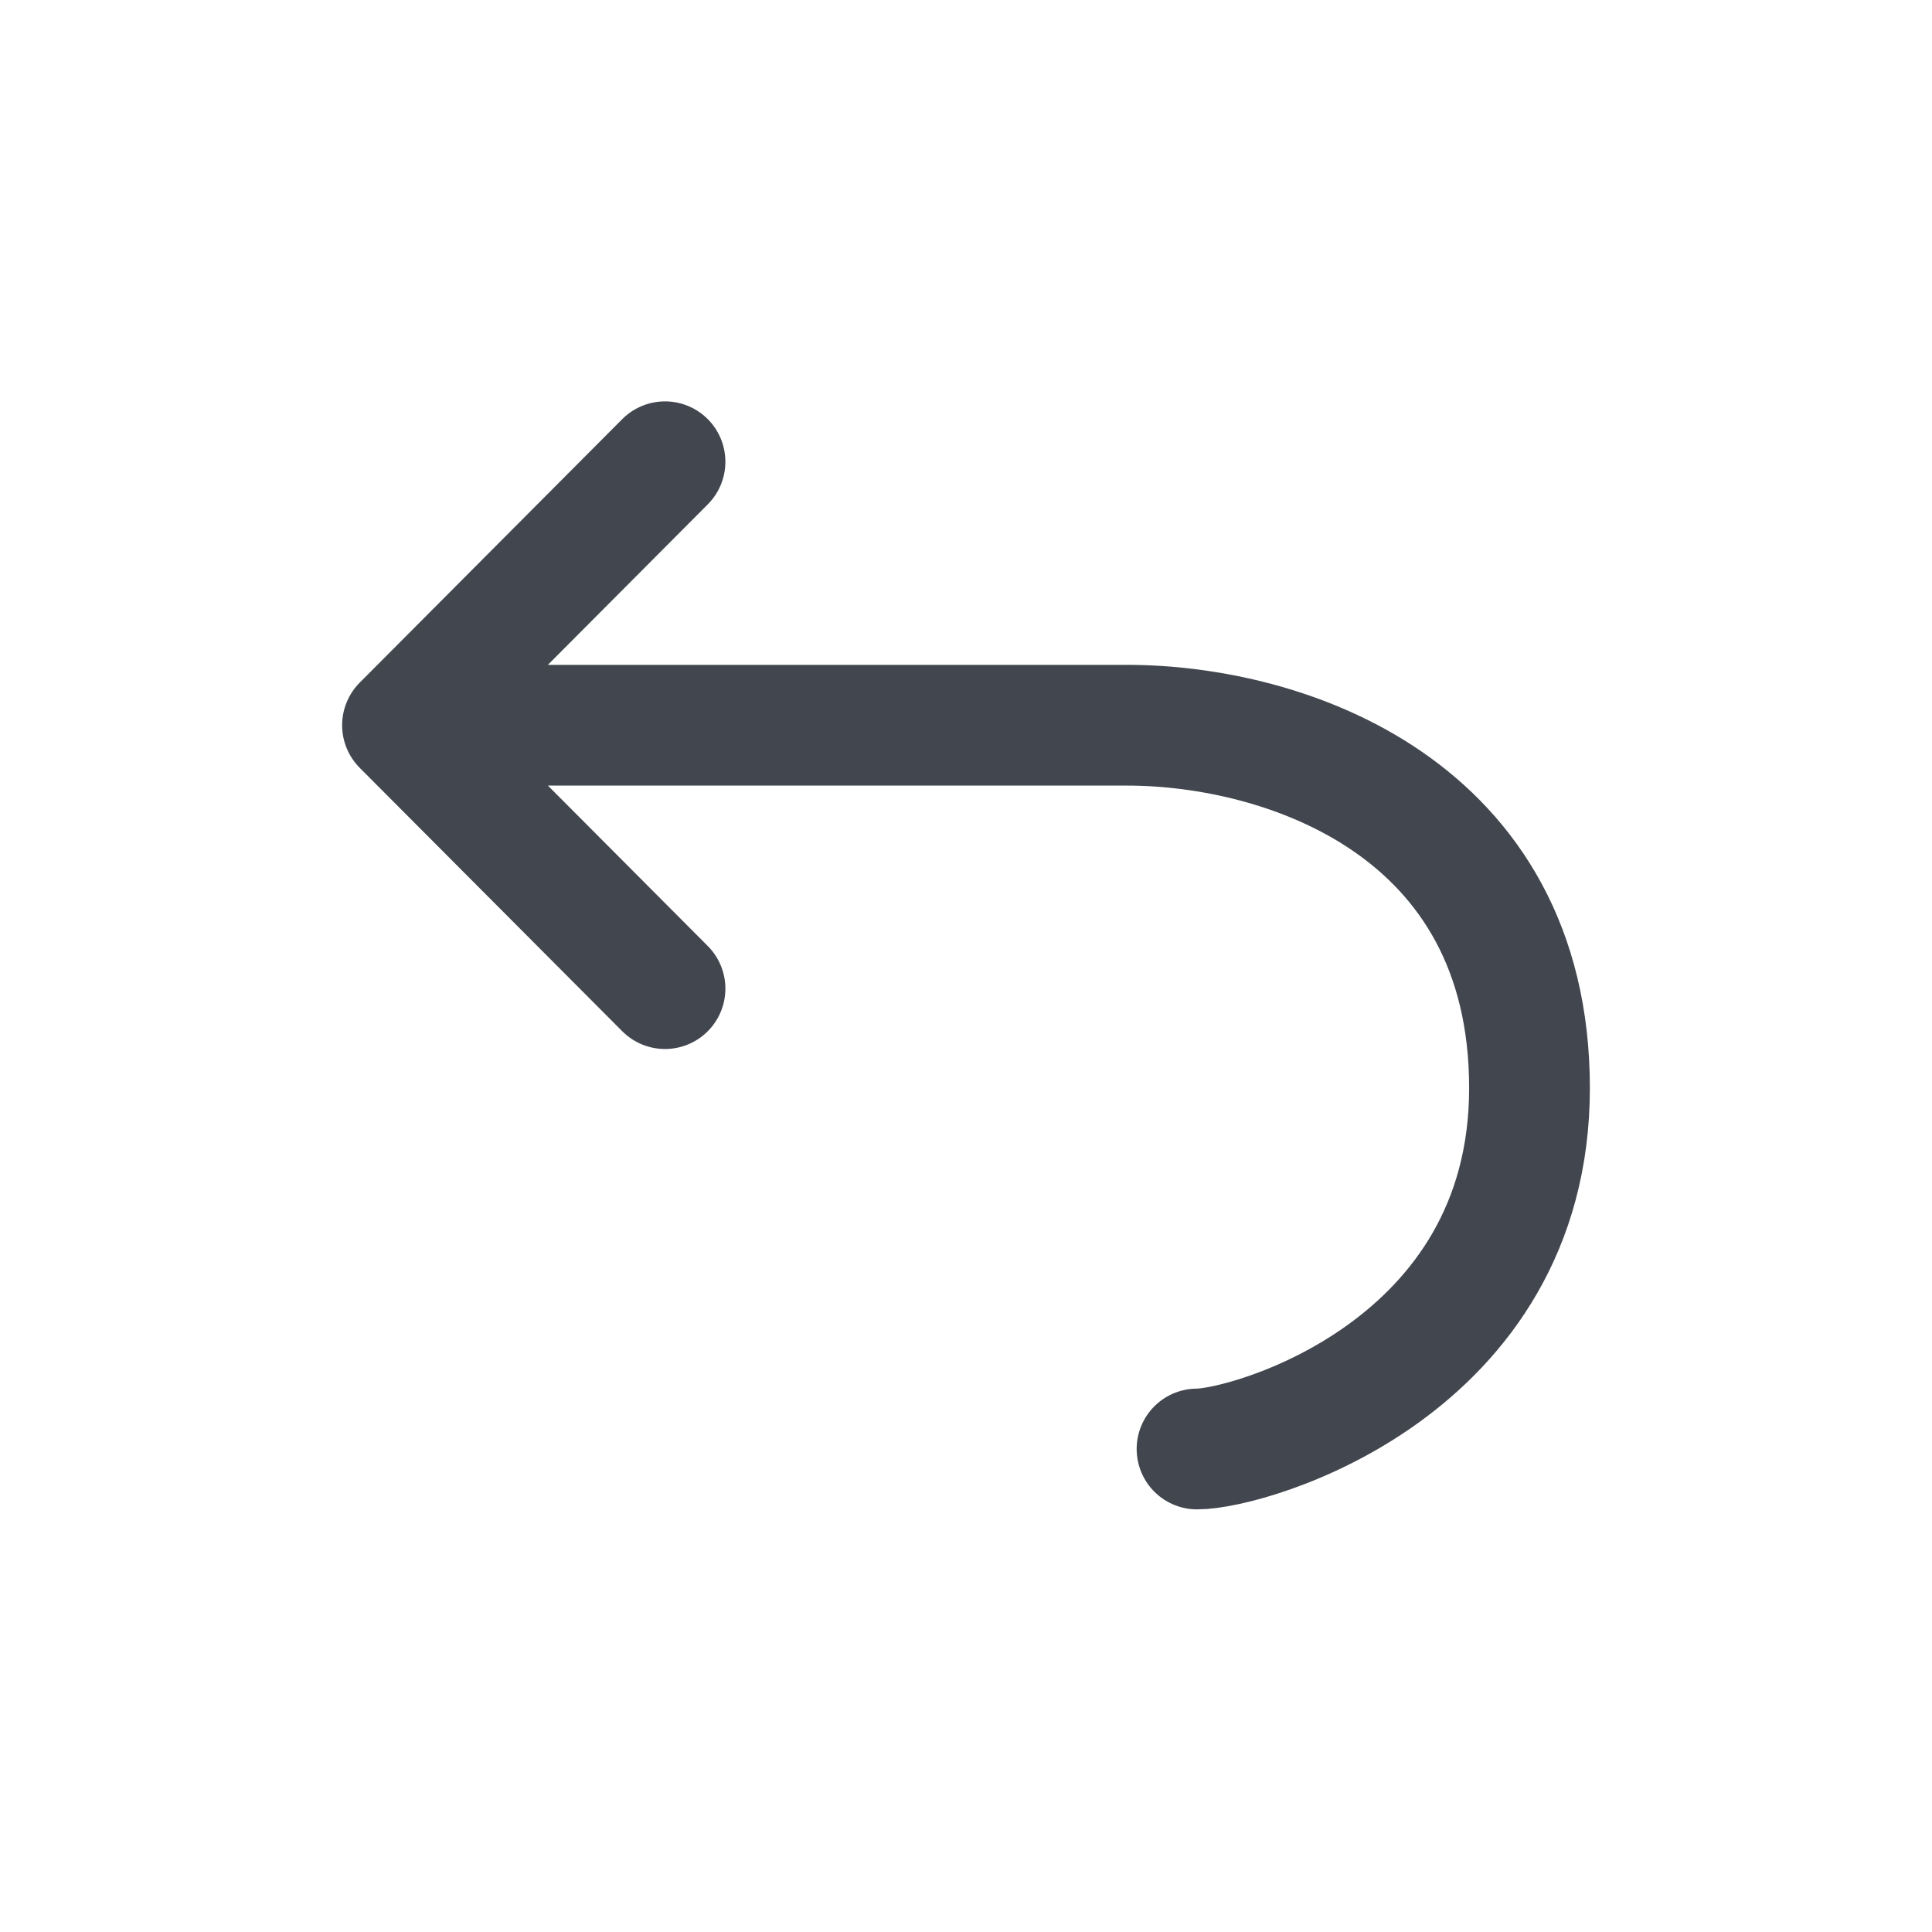 <svg width="24" height="24" viewBox="0 0 24 24" fill="none" xmlns="http://www.w3.org/2000/svg">
<path d="M5 9.009C5 9.009 12.043 9.009 14 9.009C15.957 9.009 19 10.025 19 13.516C19 17.007 15.522 18 14.87 18M5 9.009L8.261 5.736M5 9.009L8.261 12.281" stroke="#42474F" stroke-width="1.5" stroke-linecap="round" stroke-linejoin="round"/>
</svg>
